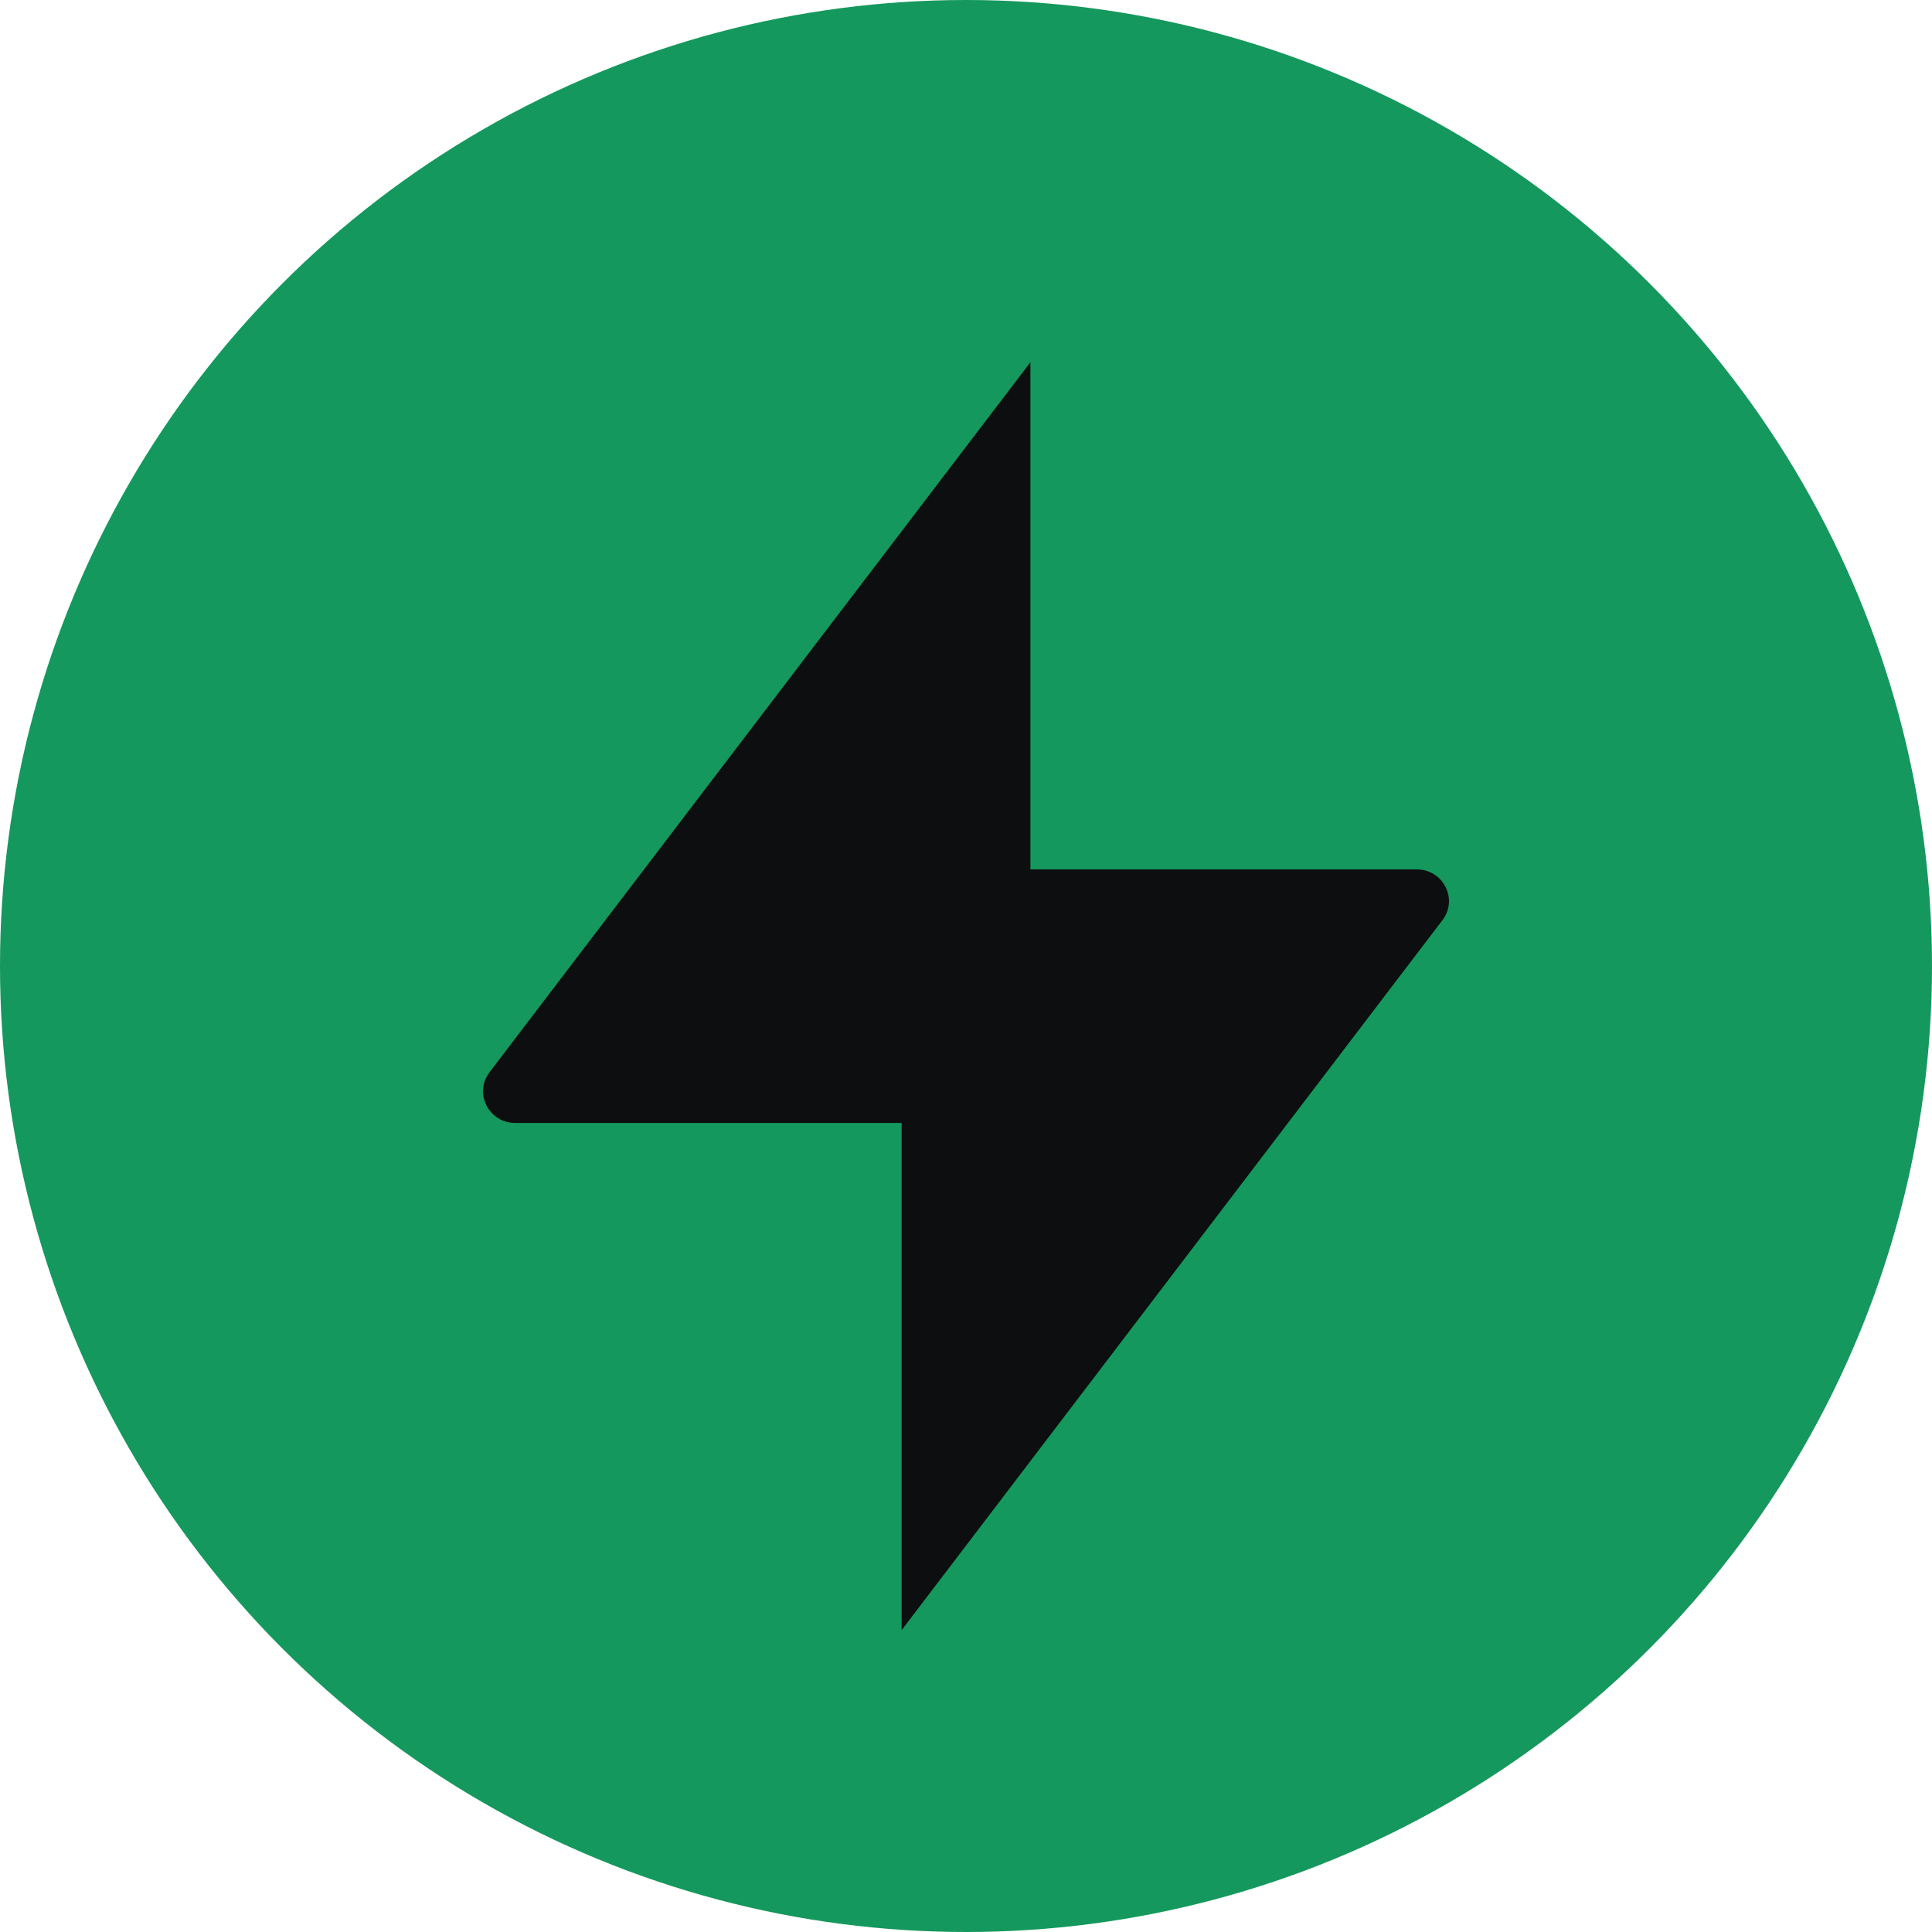 <svg width="32" height="32" viewBox="0 0 32 32" fill="none" xmlns="http://www.w3.org/2000/svg">
<circle cx="16" cy="16" r="16" fill="#15985D"/>
<path d="M14.934 18.6H8.534C8.095 18.6 7.844 18.106 8.108 17.76L17.067 6V14.4H23.466C23.905 14.4 24.156 14.894 23.892 15.24L14.934 27V18.6Z" fill="#0D0E0F"/>
</svg>
